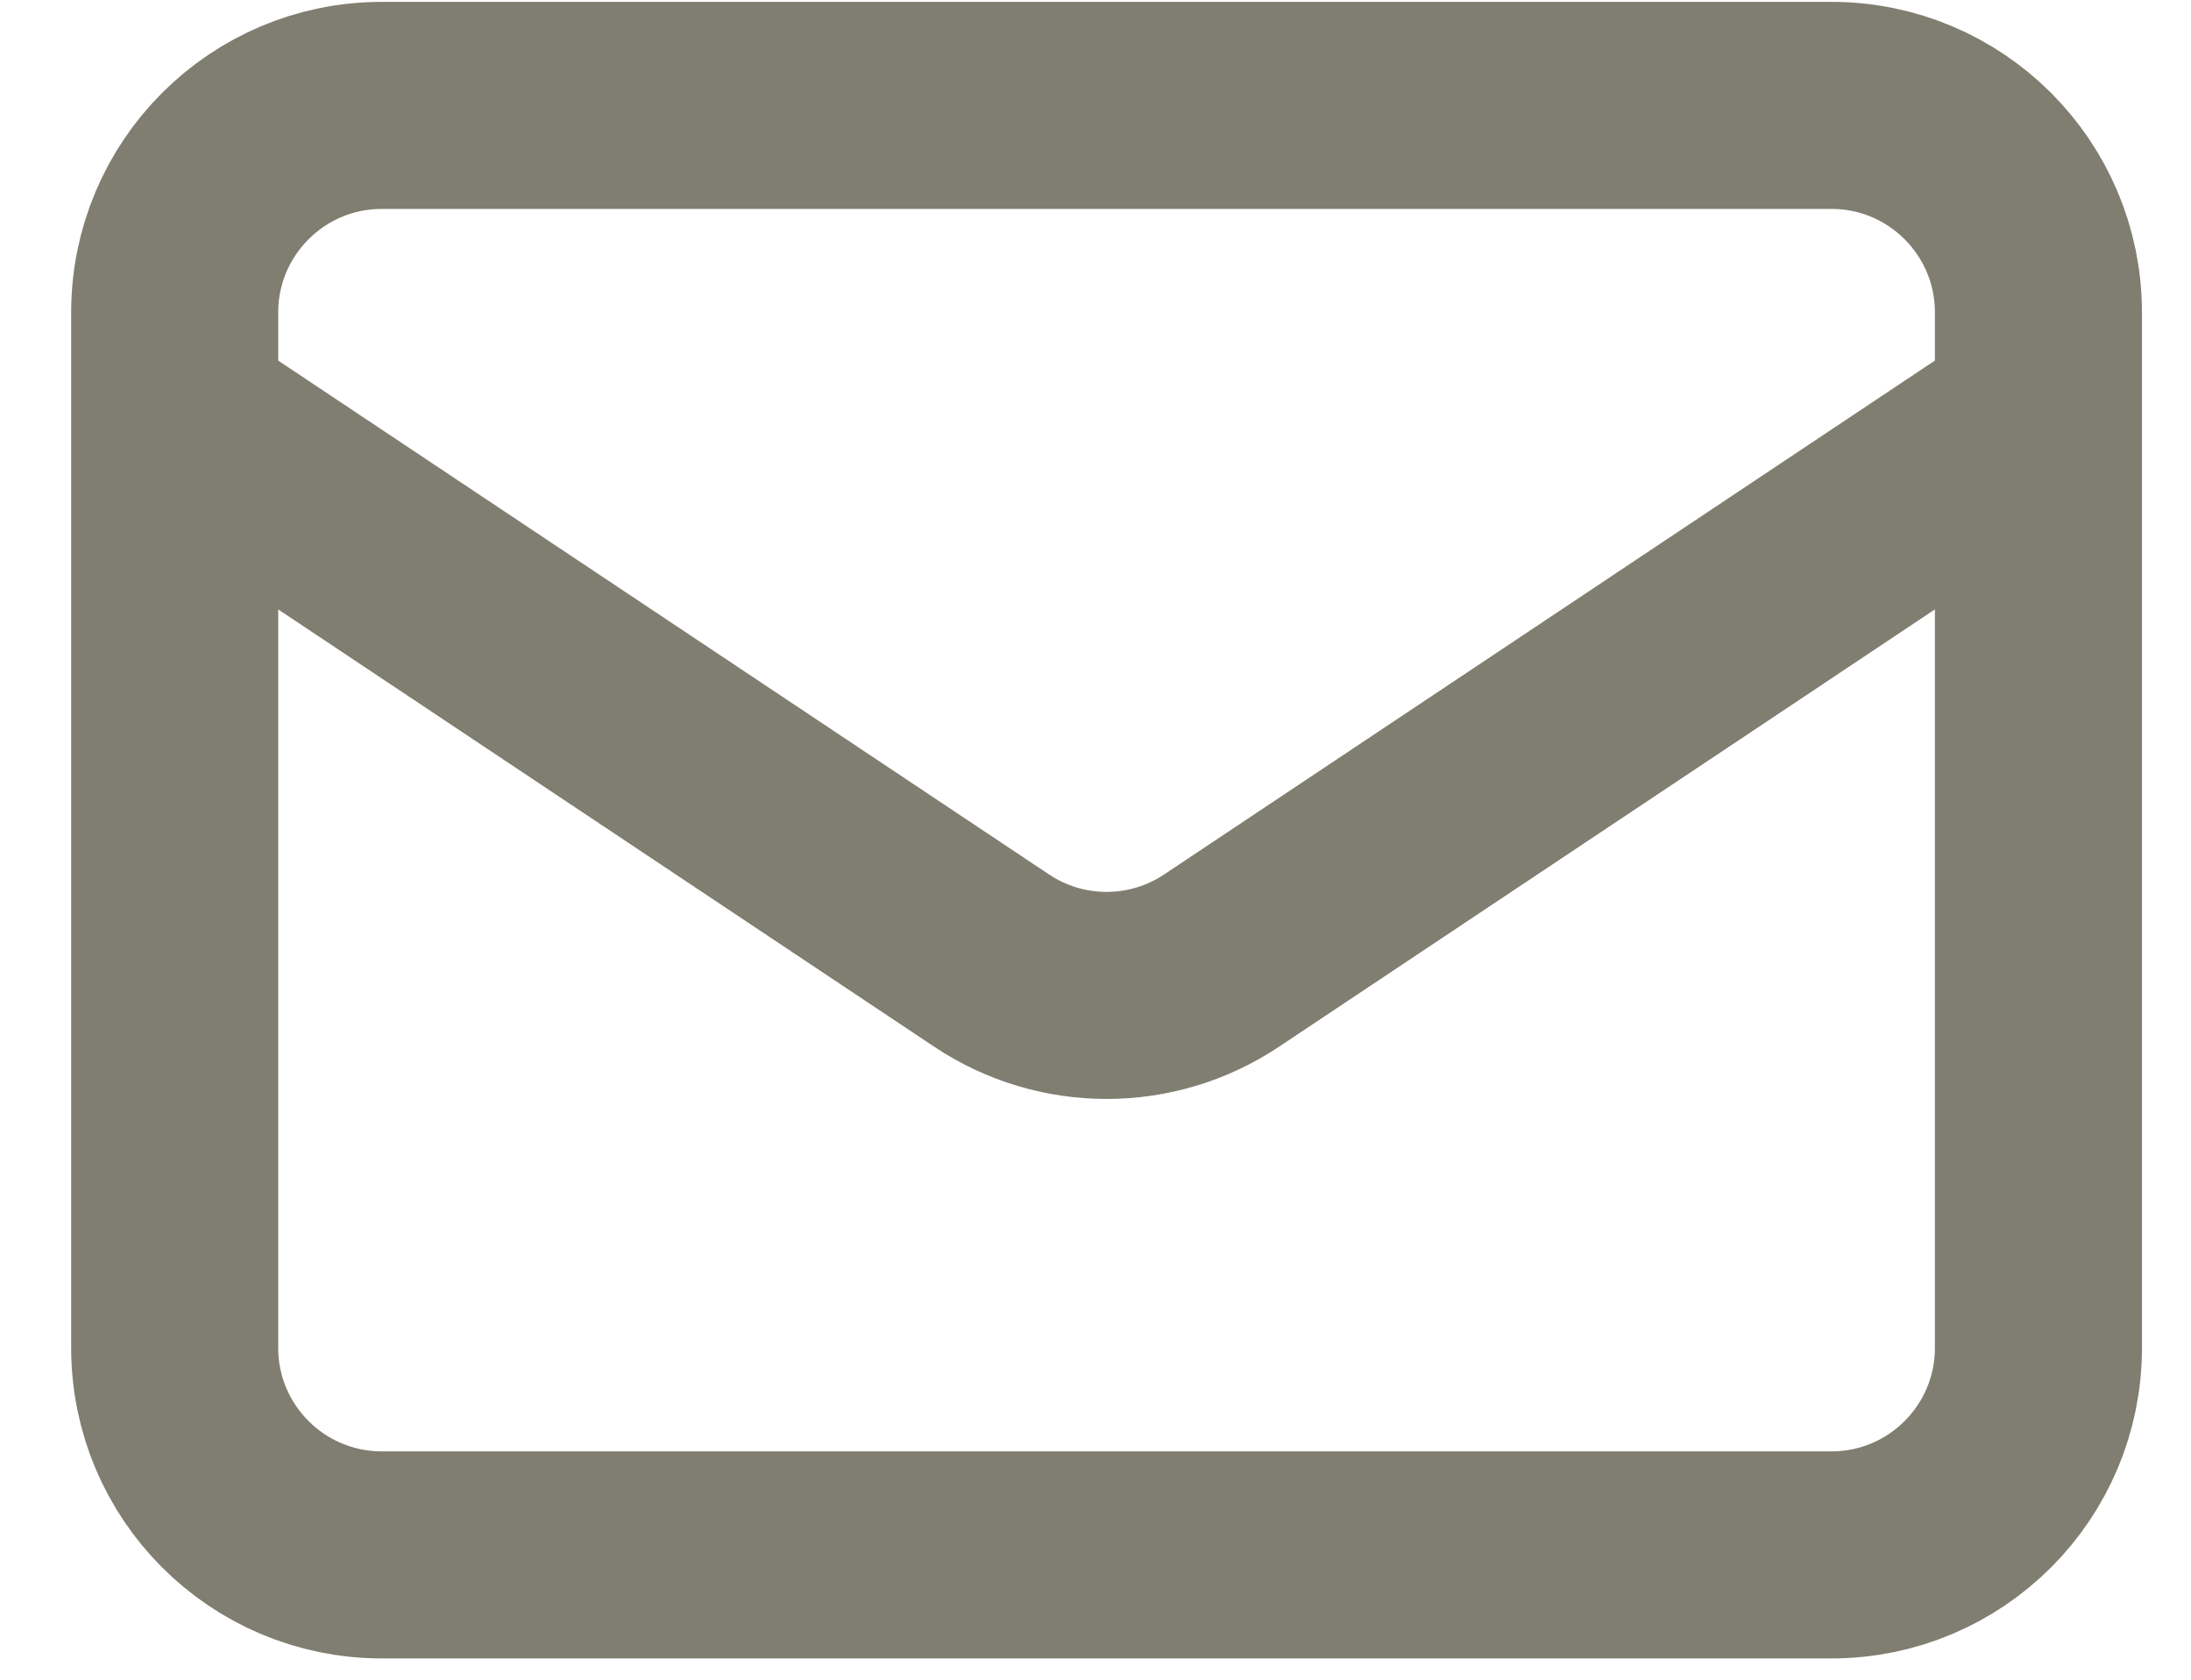 <svg width="30" height="23" viewBox="0 0 30 23" fill="none" xmlns="http://www.w3.org/2000/svg">
<path d="M2.392 5.696L13.579 13.154C14.531 13.789 15.772 13.789 16.725 13.154L27.911 5.696M5.228 21.291H25.076C26.642 21.291 27.911 20.022 27.911 18.456V4.278C27.911 2.713 26.642 1.443 25.076 1.443H5.228C3.662 1.443 2.392 2.713 2.392 4.278V18.456C2.392 20.022 3.662 21.291 5.228 21.291Z" stroke="#7F7E70" stroke-width="2.835" stroke-linecap="round" stroke-linejoin="round"/>
</svg>
